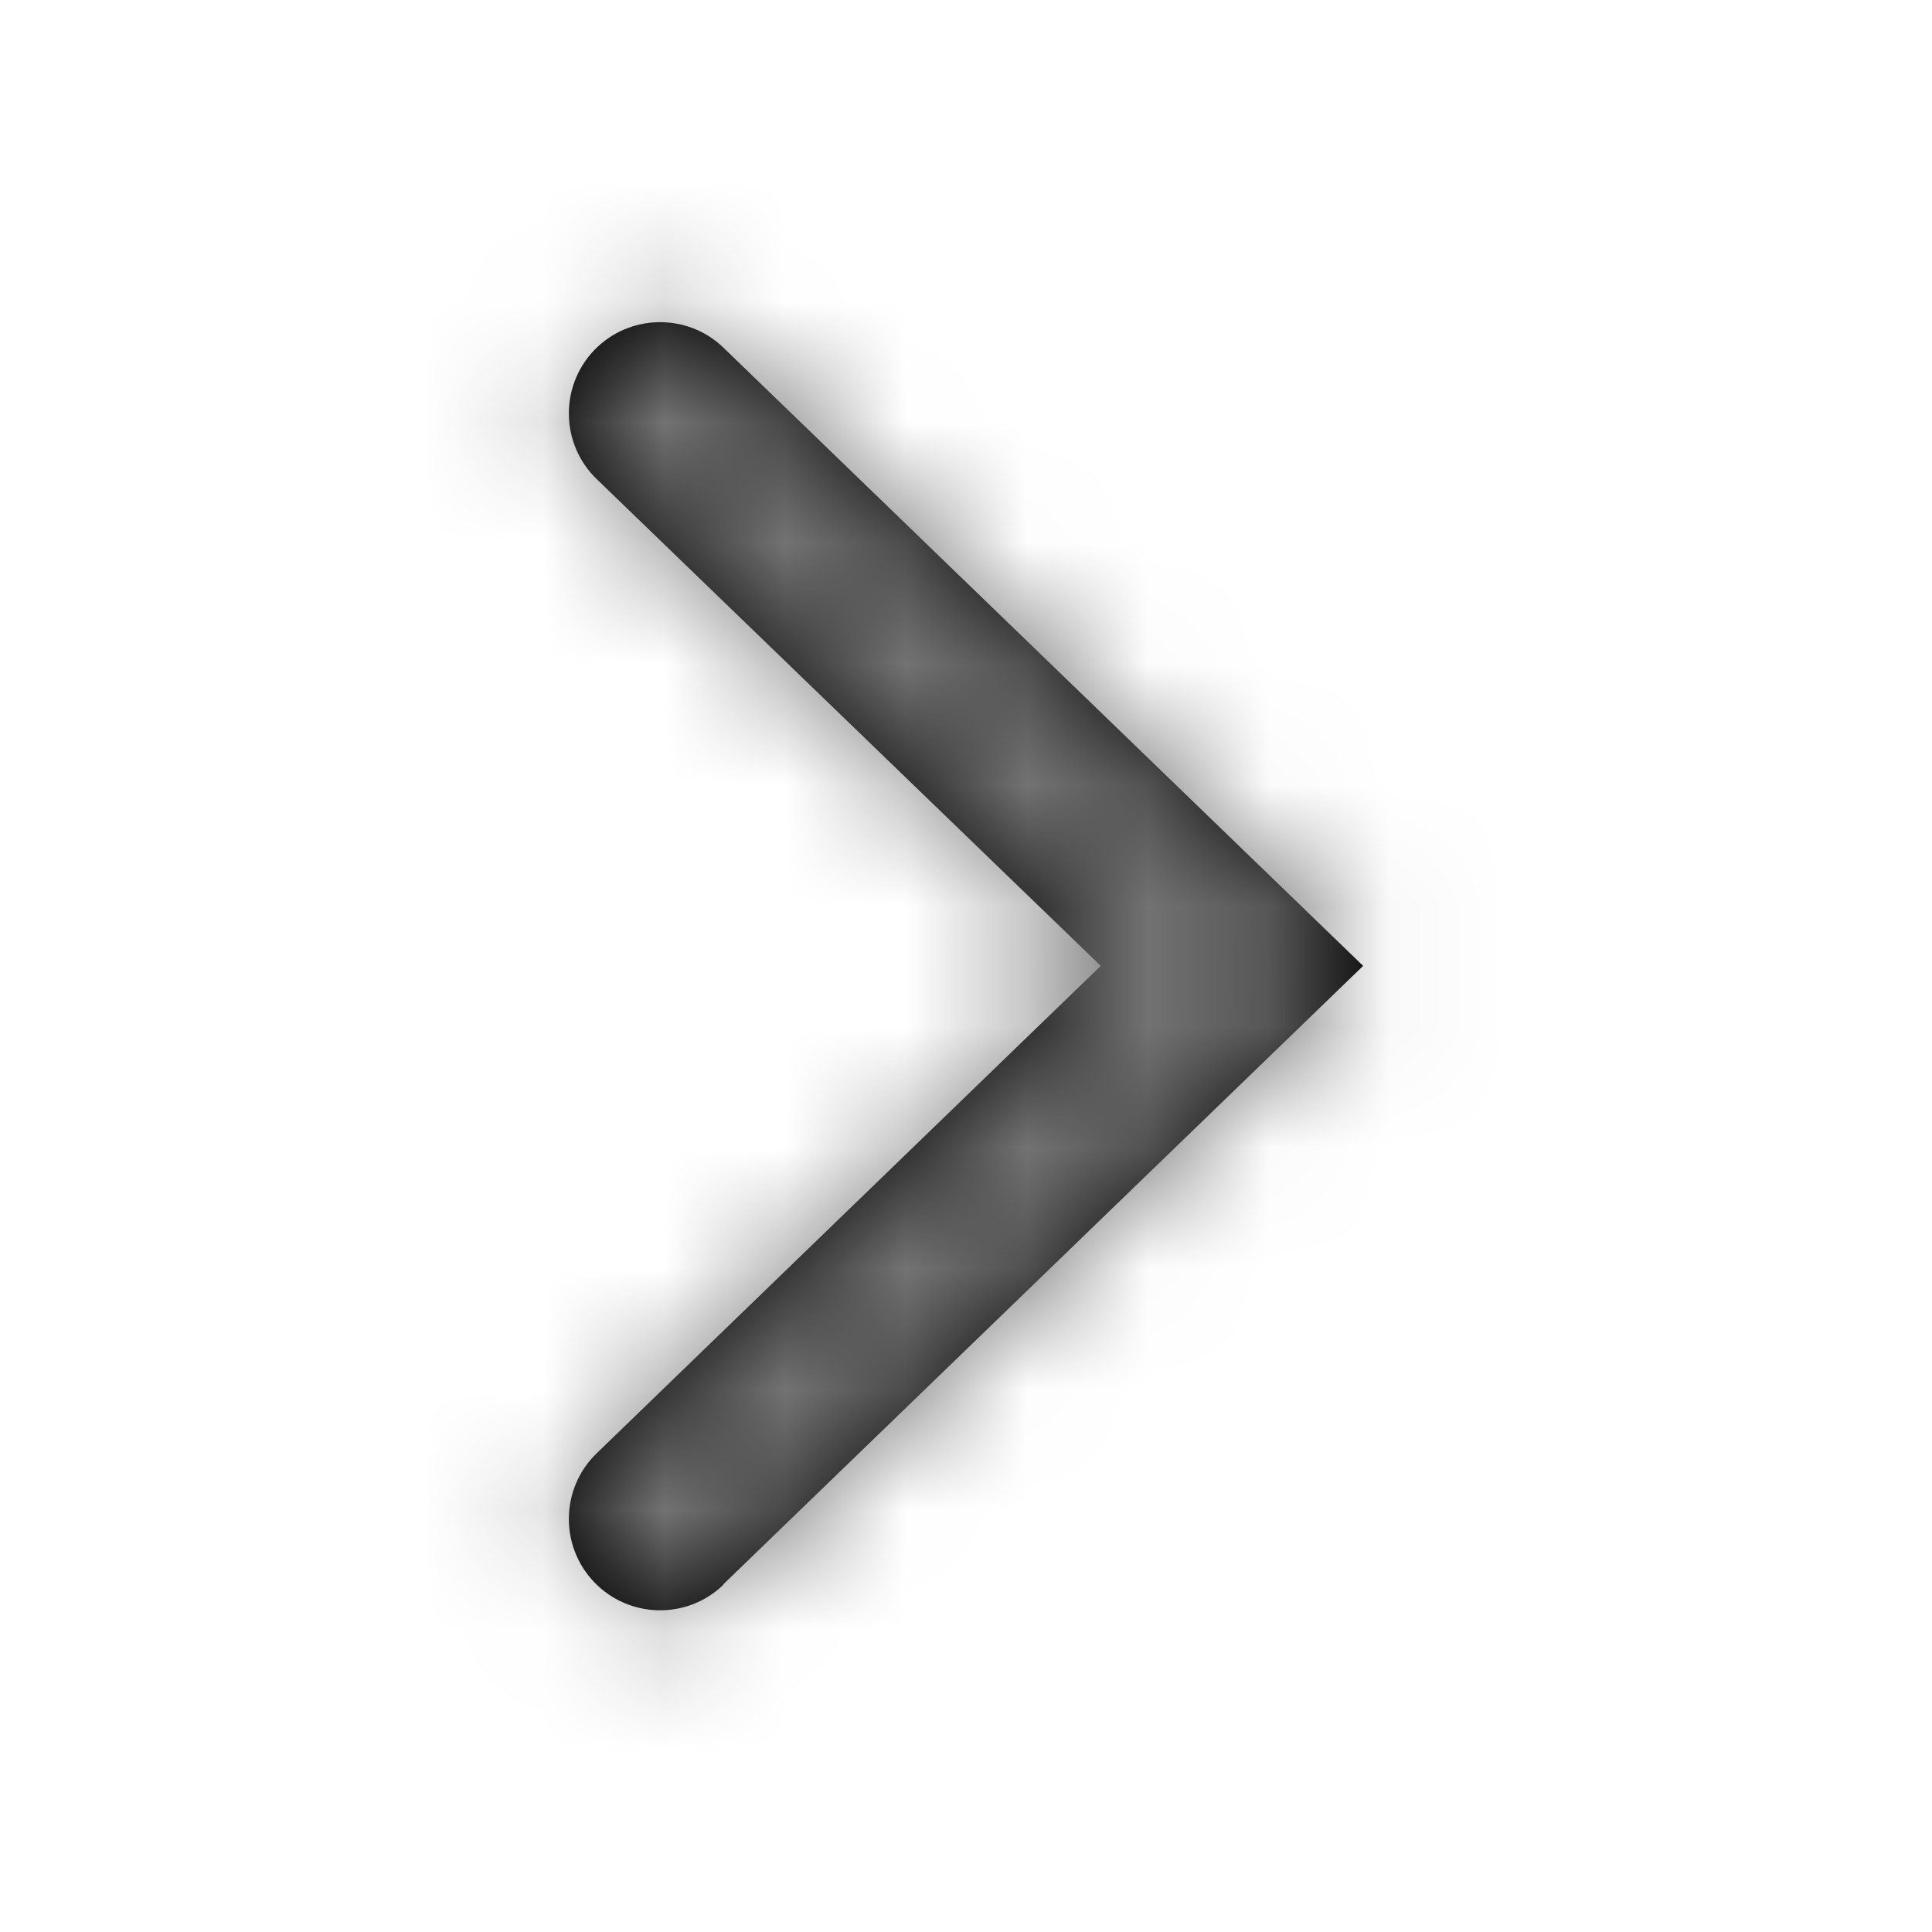 <svg width="16" height="16" viewBox="0 0 16 16" fill="none" xmlns="http://www.w3.org/2000/svg">
<path d="M5.991 13.12L11.289 7.999L5.991 2.879C5.691 2.59 5.212 2.599 4.922 2.899C4.633 3.2 4.642 3.679 4.942 3.968L9.116 7.999L4.942 12.035C4.642 12.325 4.633 12.803 4.922 13.104C5.212 13.405 5.691 13.414 5.991 13.124V13.12Z" fill="black"/>
<mask id="mask0" mask-type="alpha" maskUnits="userSpaceOnUse" x="4" y="2" width="8" height="12">
<path d="M5.991 13.12L11.289 7.999L5.991 2.879C5.691 2.59 5.212 2.599 4.922 2.899C4.633 3.2 4.642 3.679 4.942 3.968L9.116 7.999L4.942 12.035C4.642 12.325 4.633 12.803 4.922 13.104C5.212 13.405 5.691 13.414 5.991 13.124V13.12Z" fill="white"/>
</mask>
<g mask="url(#mask0)">
<rect x="16" width="16" height="16" transform="rotate(90 16 0)" fill="#737373"/>
</g>
</svg>
